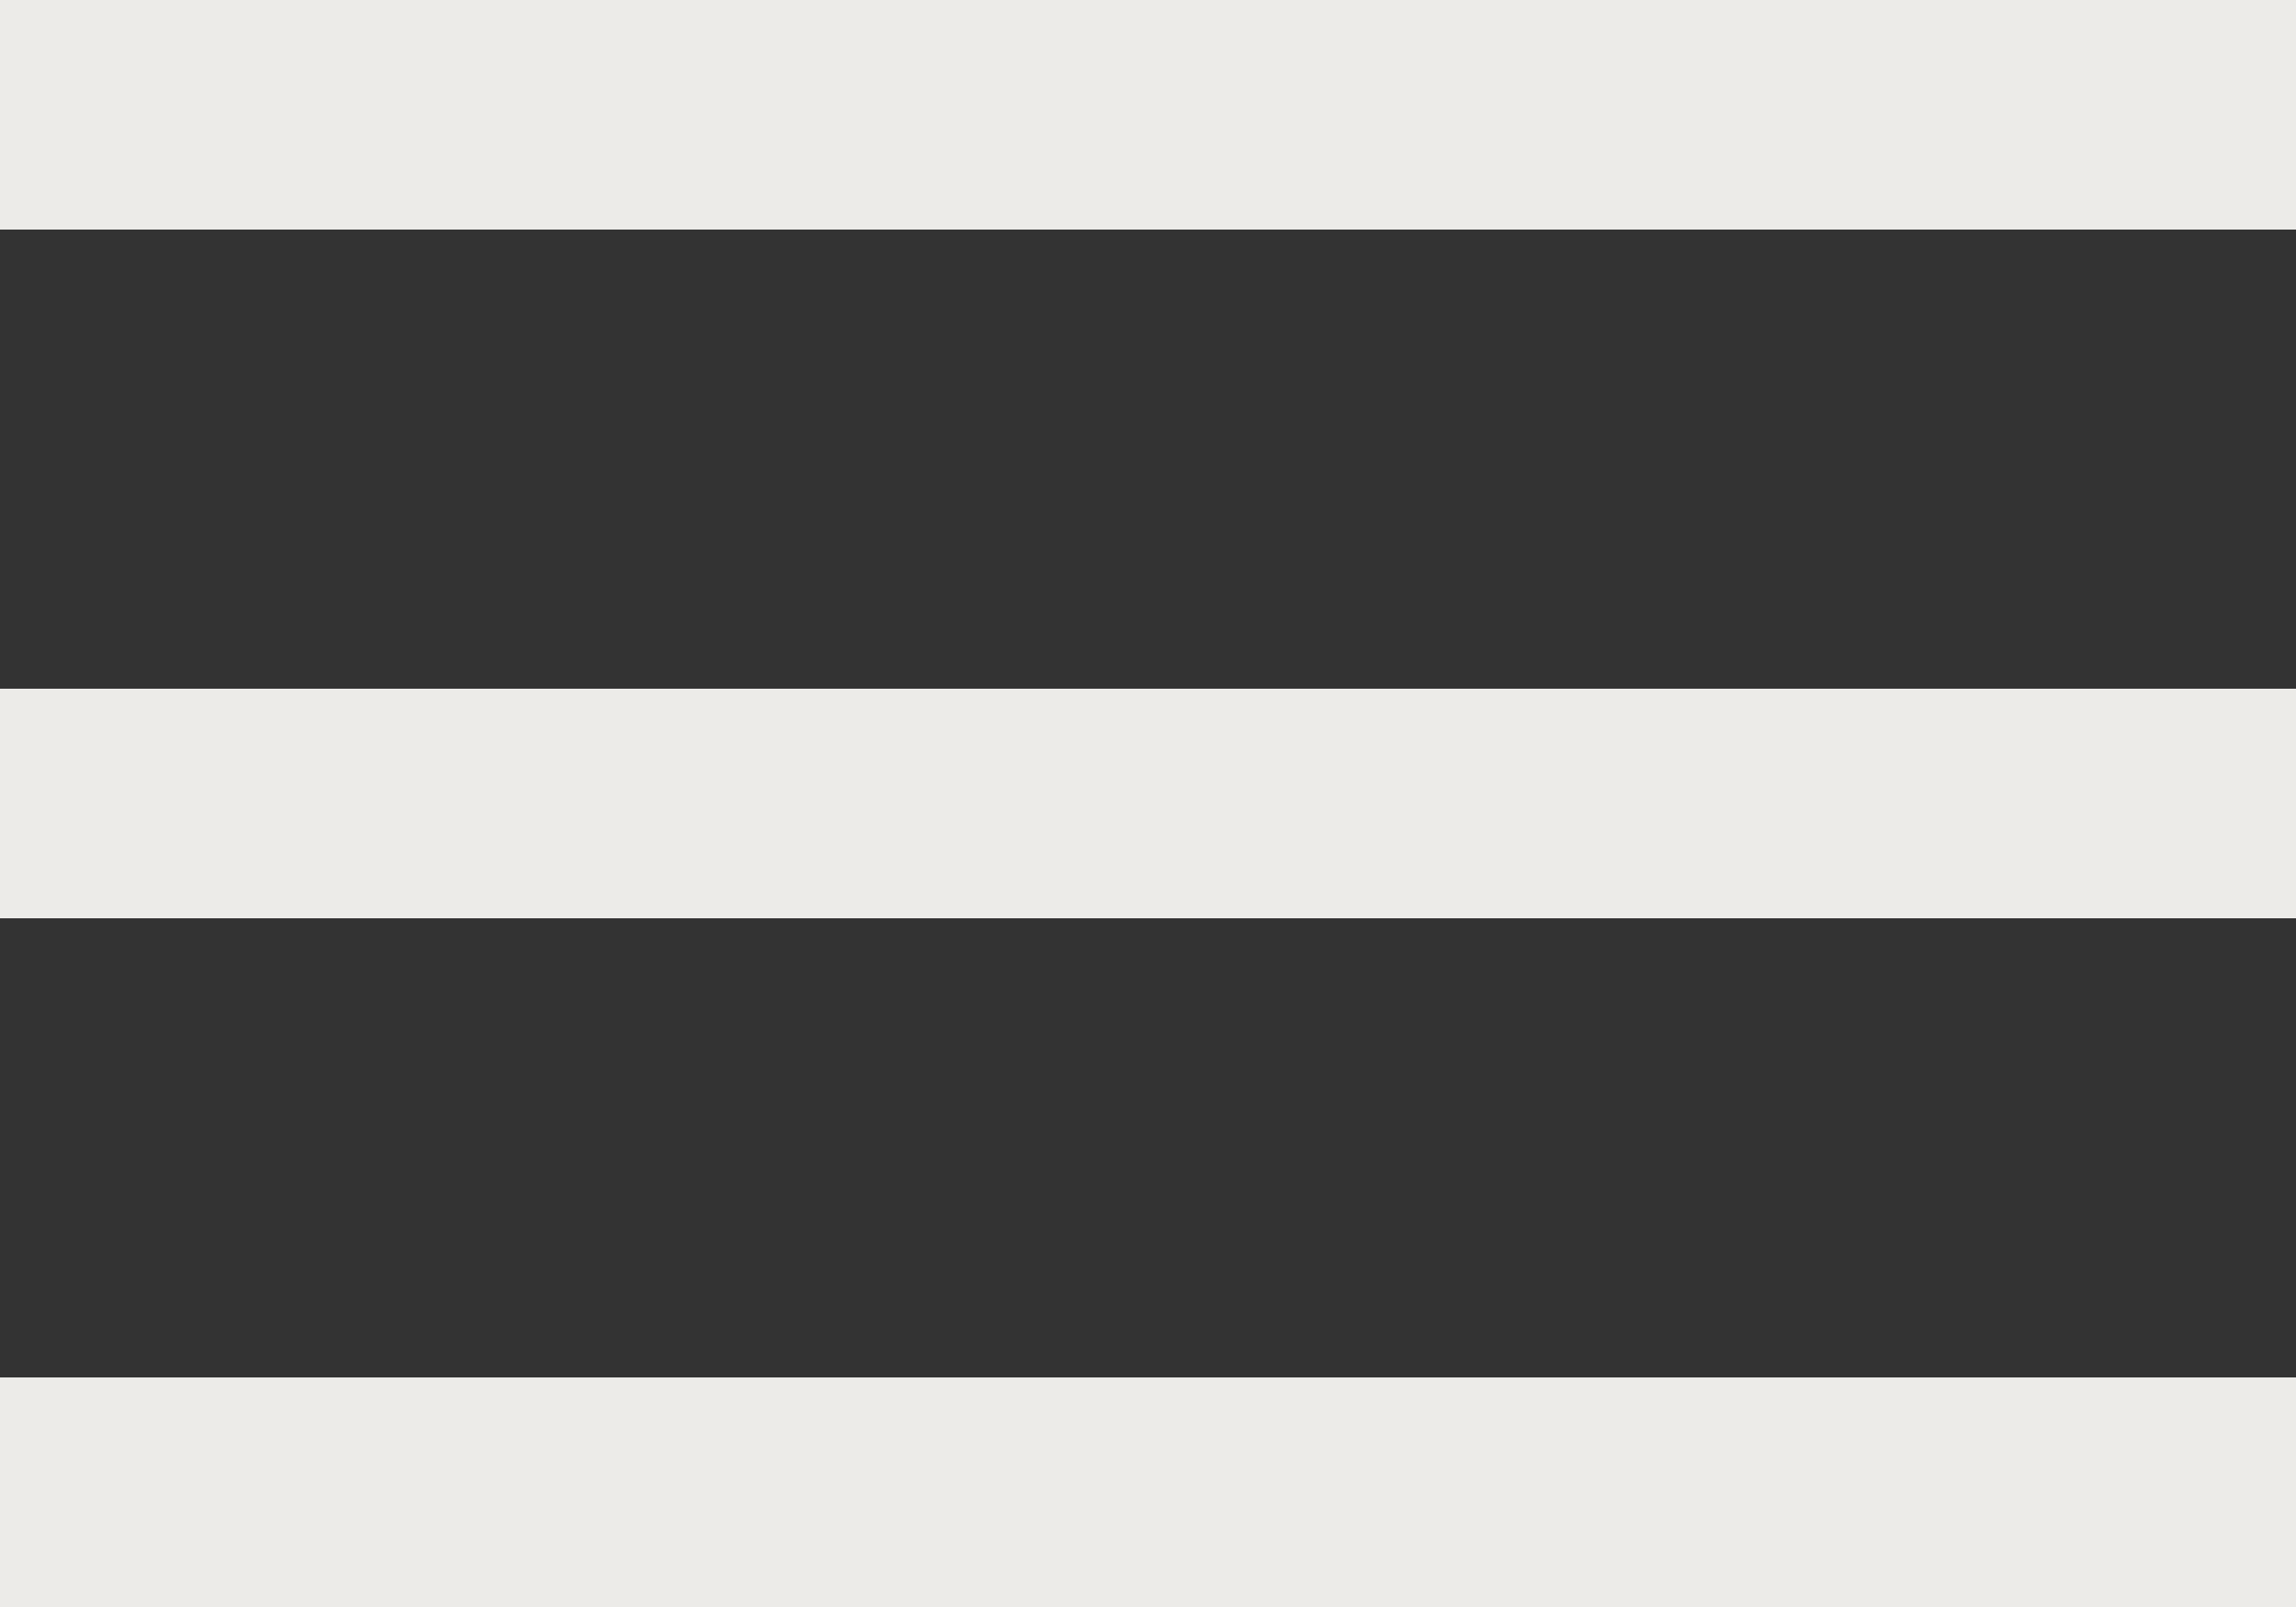 <svg width="20" height="14" fill="none" xmlns="http://www.w3.org/2000/svg"><rect width="100%" height="100%" fill="#333333" stroke="none"/><path stroke="#ECEBE8" stroke-width="2" d="M20 1H0M20 7H0M20 13H0"/></svg>